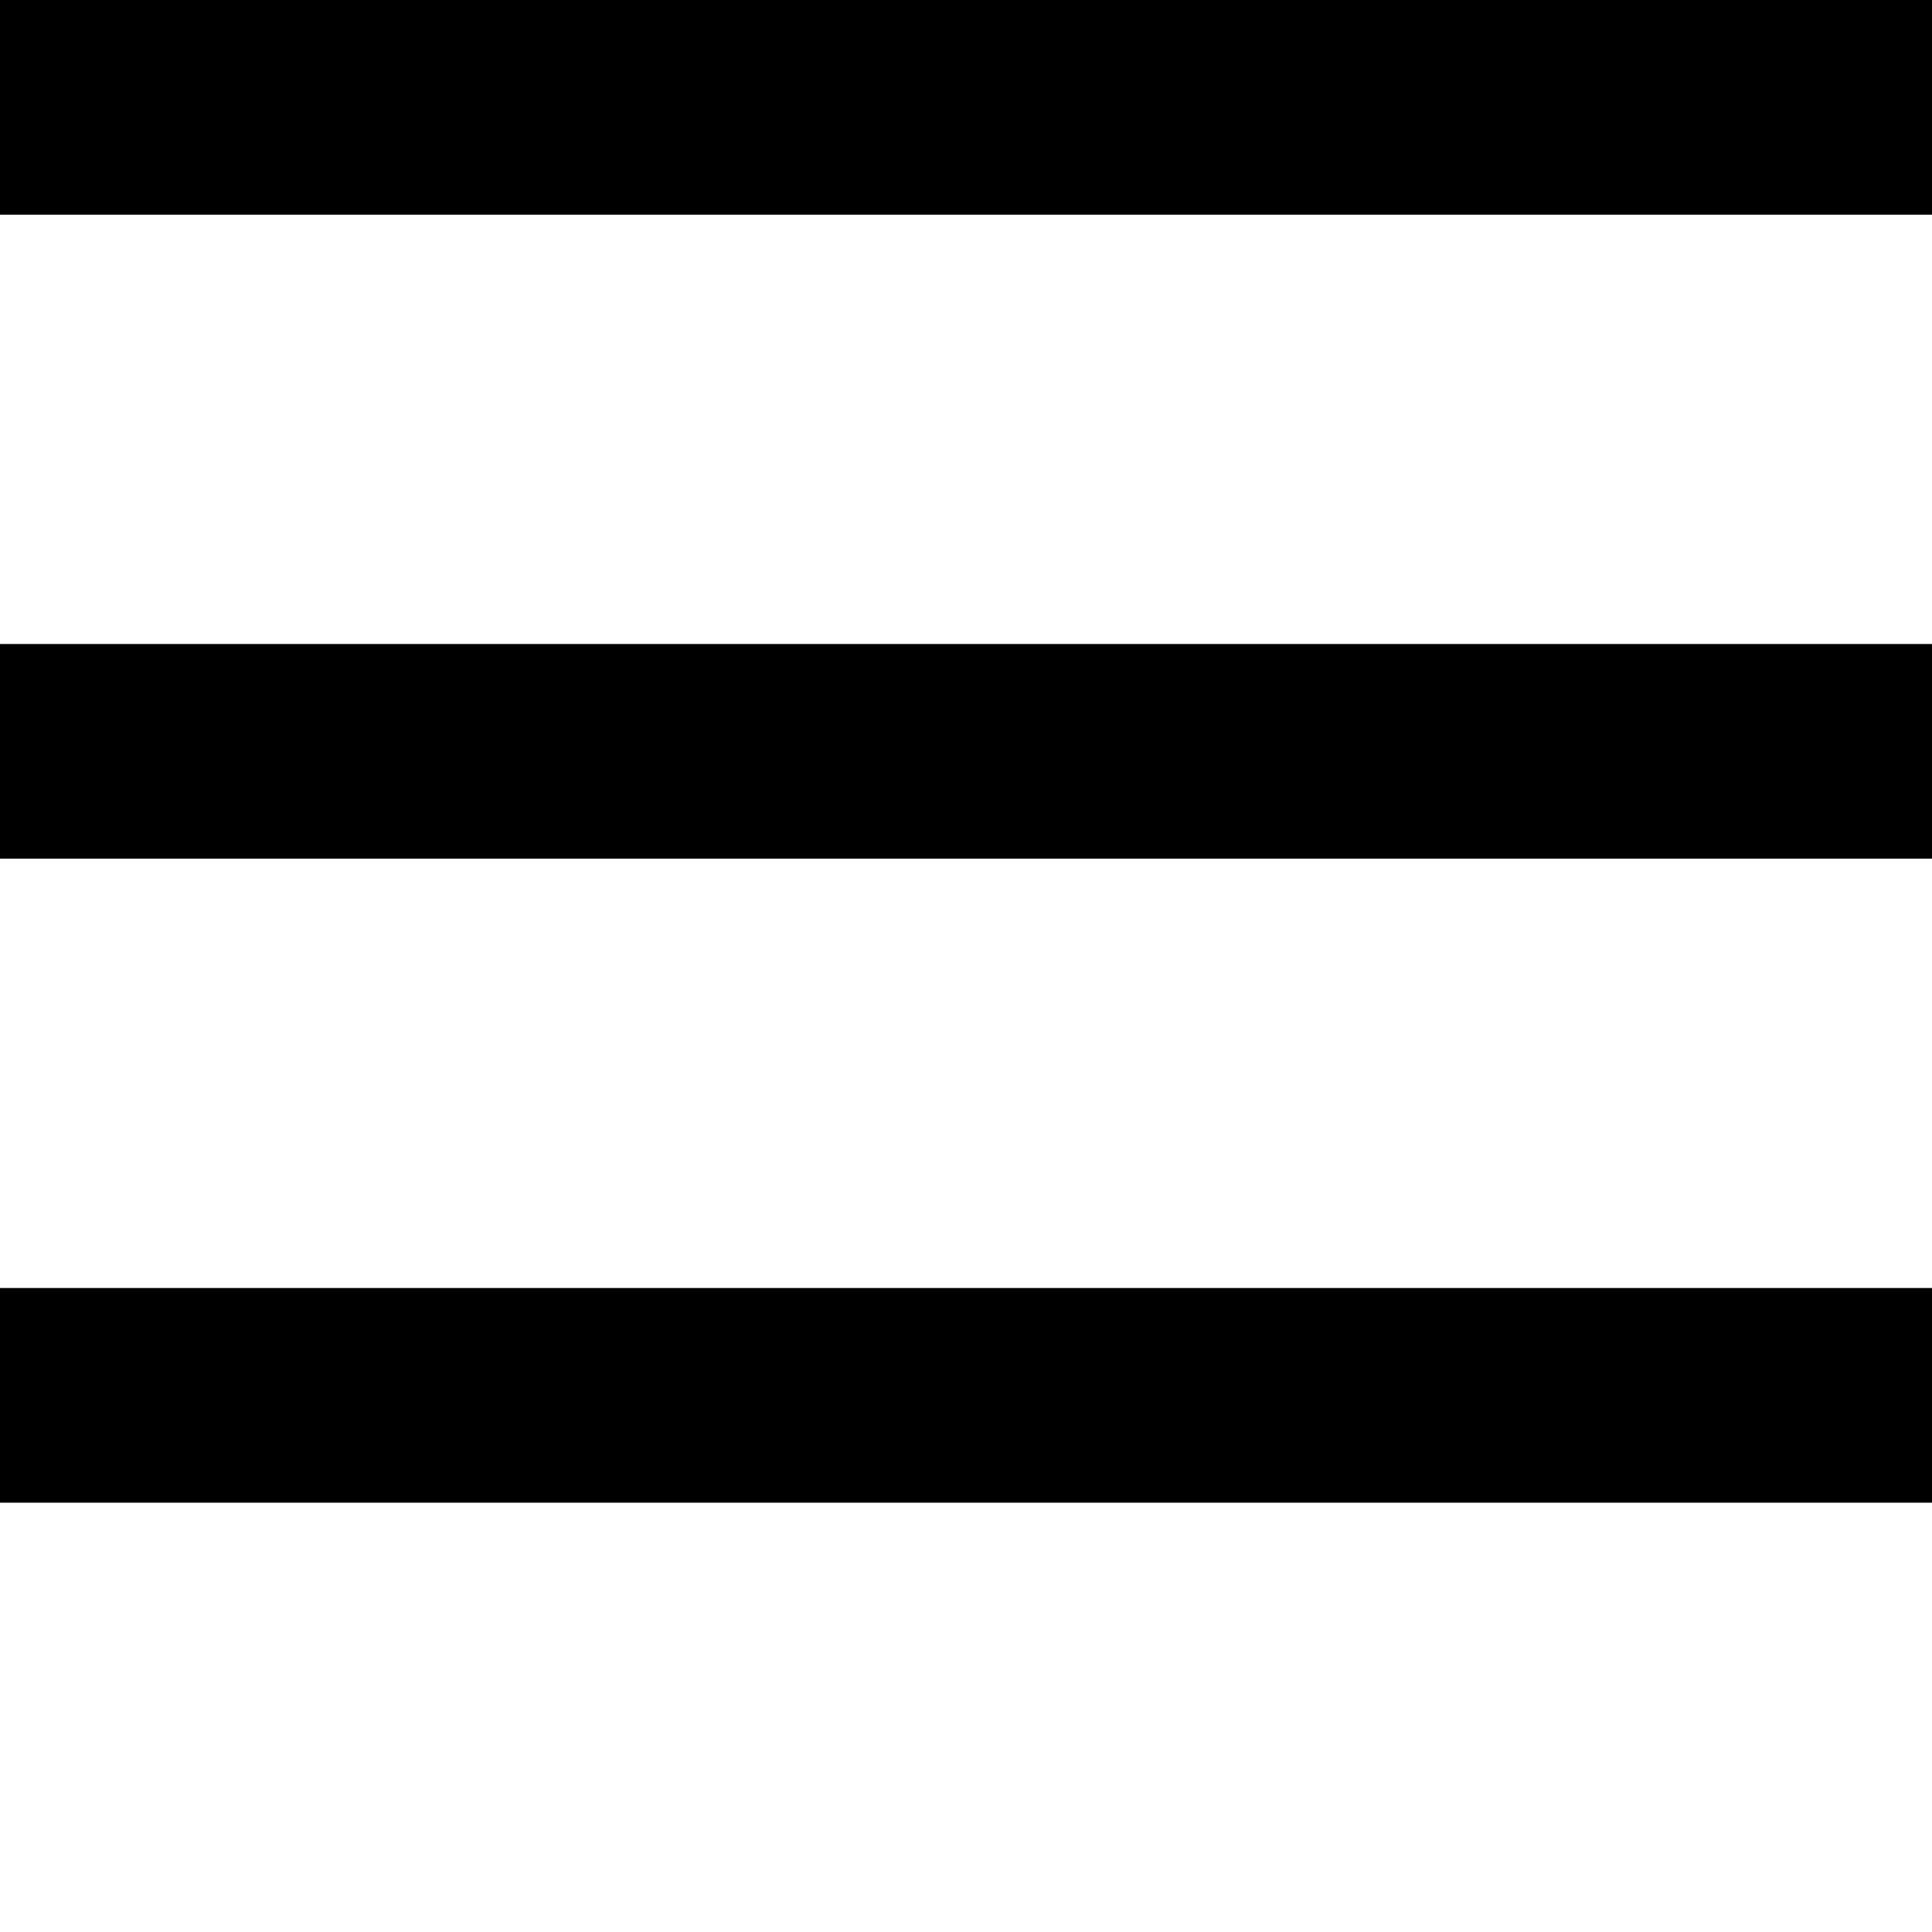<?xml version="1.0" encoding="UTF-8" standalone="no"?>
<!DOCTYPE svg PUBLIC "-//W3C//DTD SVG 1.1//EN" "http://www.w3.org/Graphics/SVG/1.1/DTD/svg11.dtd">
<svg width="9px" height="9px" version="1.1"
    xmlns="http://www.w3.org/2000/svg"
    xmlns:xlink="http://www.w3.org/1999/xlink" xml:space="preserve"
    xmlns:serif="http://www.serif.com/" style="fill-rule:evenodd;clip-rule:evenodd;stroke-linecap:round;stroke-linejoin:round;stroke-miterlimit:1.5;">
    <path d="M10,0.5L-1,0.5" style="fill:none;stroke:black;stroke-width:1px;"/>
    <path d="M10,3.5L-1,3.5" style="fill:none;stroke:black;stroke-width:1px;"/>
    <path d="M10,6.5L-1,6.5" style="fill:none;stroke:black;stroke-width:1px;"/>
</svg>
